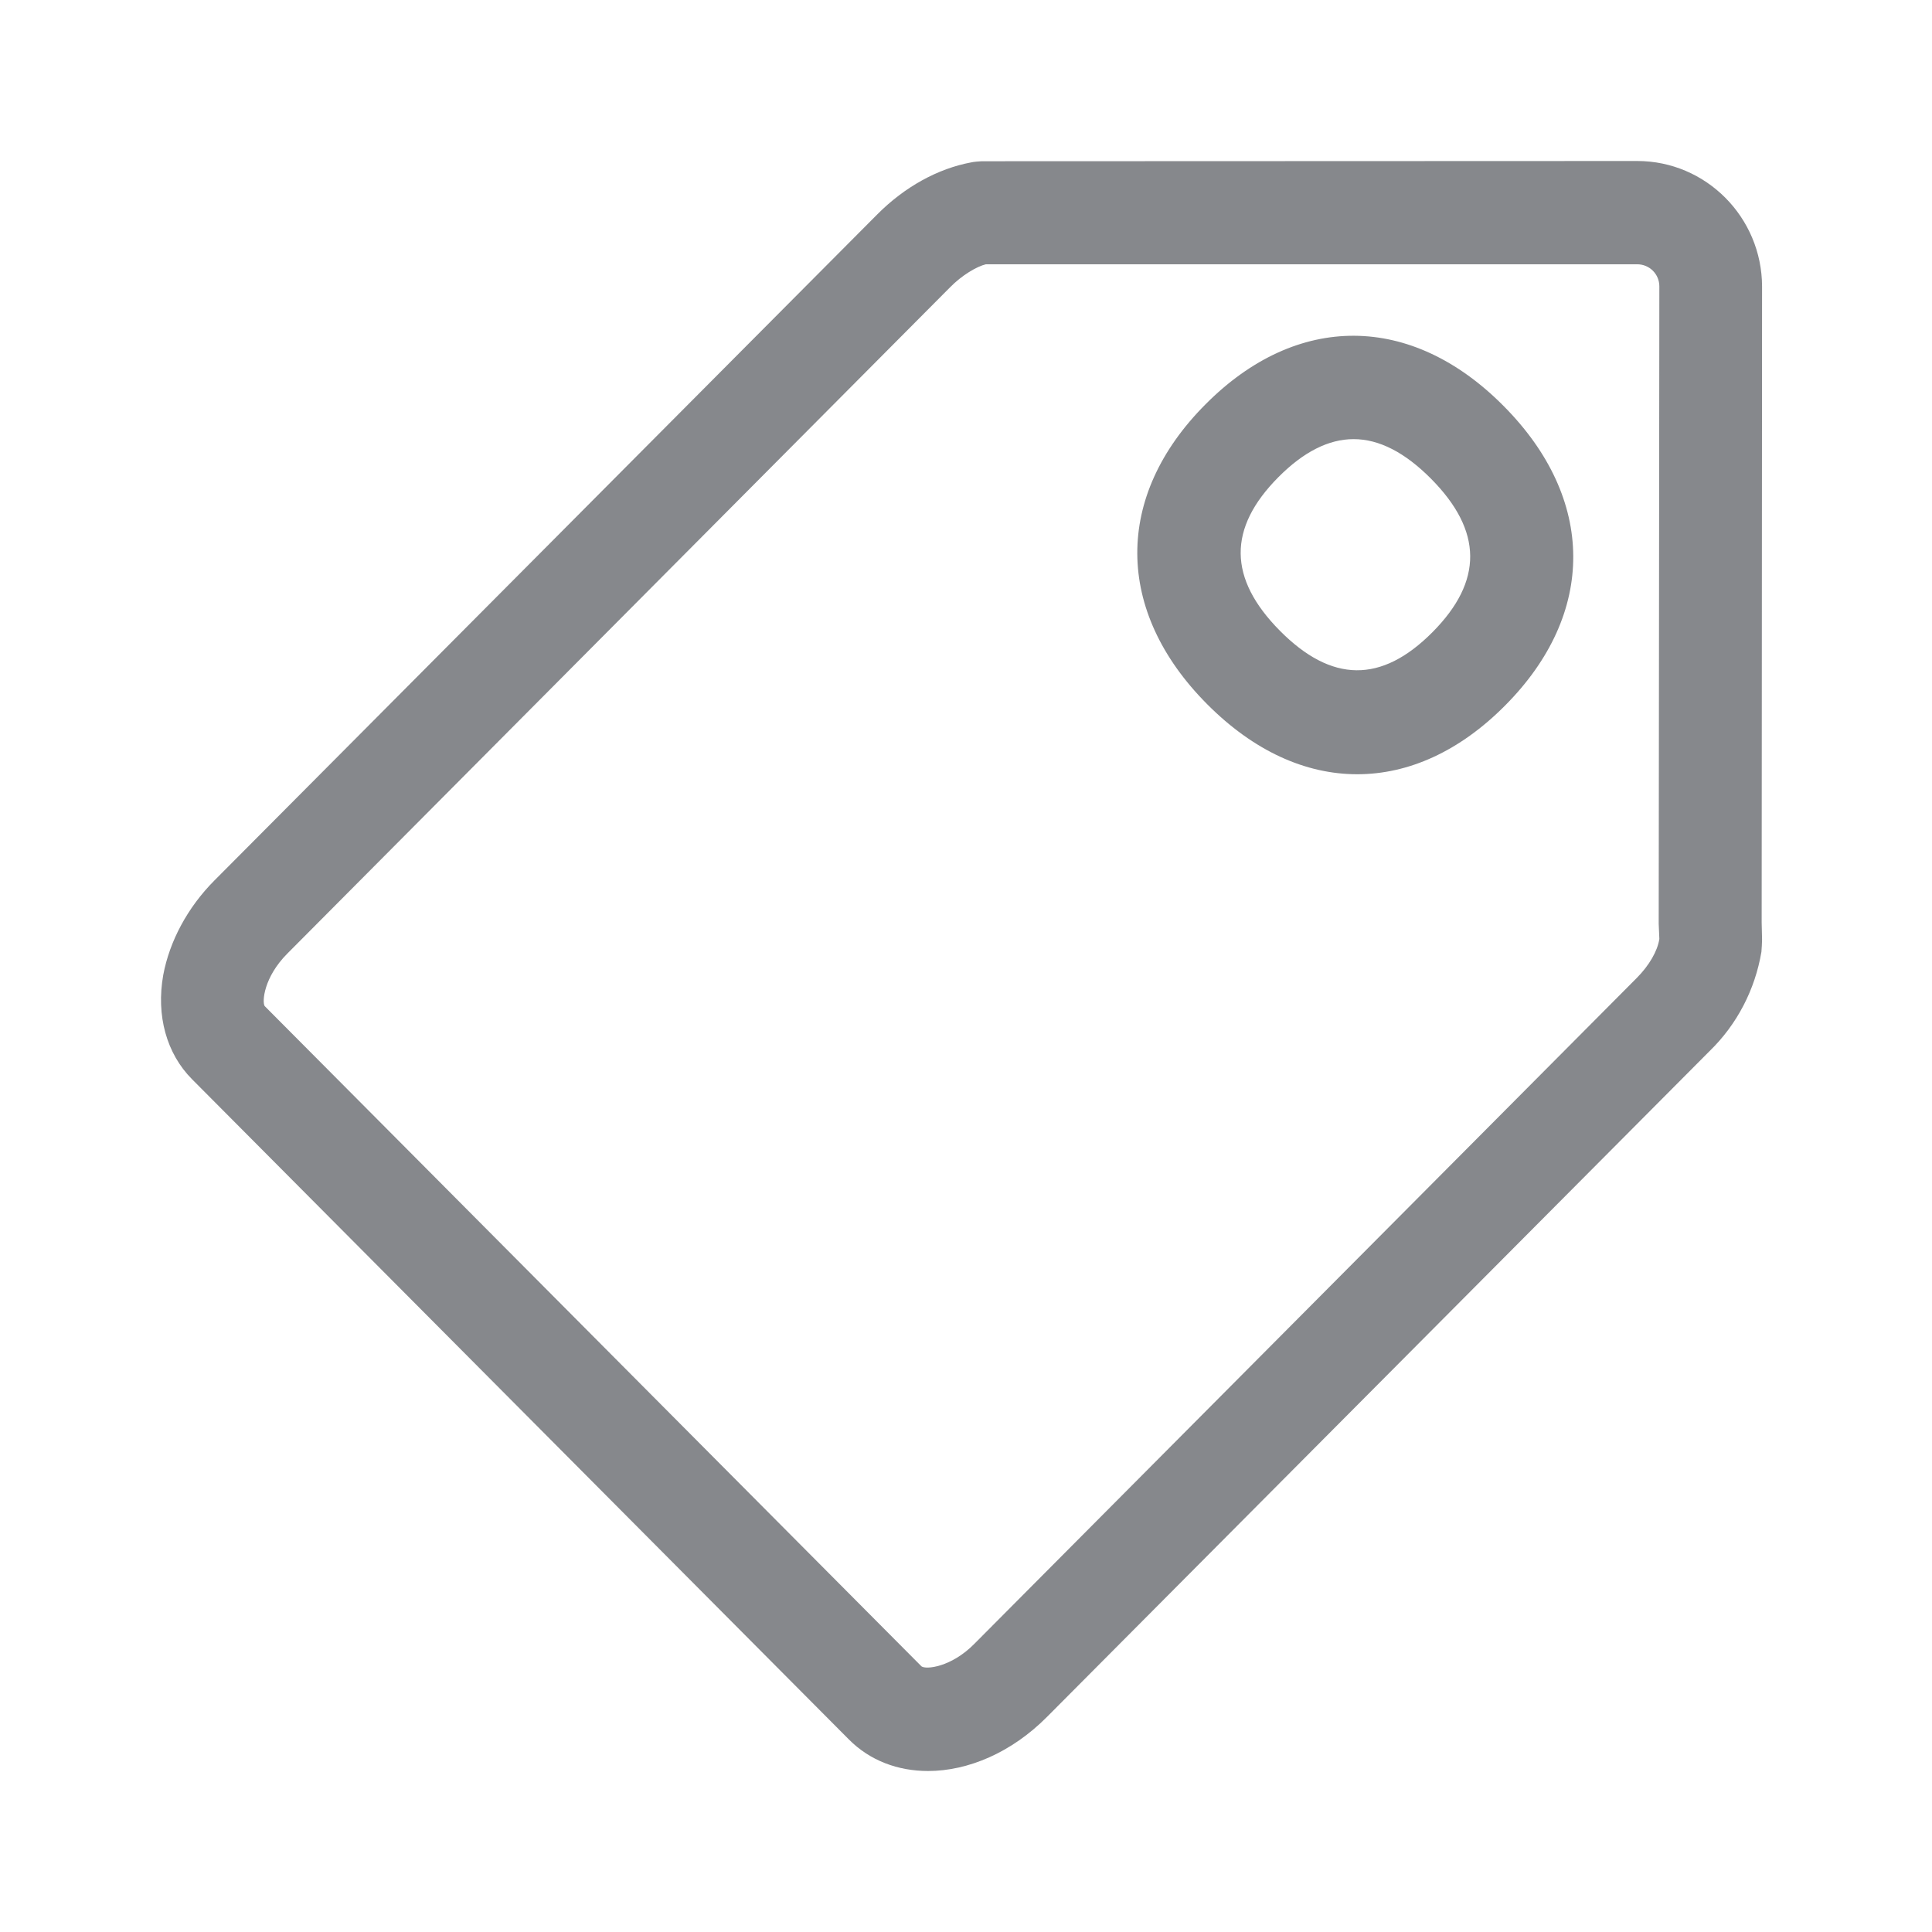<svg width="24" height="24" viewBox="0 0 24 24" fill="none" xmlns="http://www.w3.org/2000/svg">
<path fill-rule="evenodd" clip-rule="evenodd" d="M20.333 12.148C20.486 11.994 20.59 11.815 20.613 11.664L20.605 11.476L20.613 3.557C20.613 3.406 20.491 3.283 20.338 3.283H12.247C12.137 3.309 11.95 3.417 11.8 3.571L3.571 11.844C3.276 12.139 3.254 12.447 3.288 12.498L11.447 20.7C11.503 20.742 11.817 20.711 12.103 20.421L20.333 12.148ZM21.889 3.559L21.884 11.459L21.889 11.673C21.889 11.701 21.884 11.795 21.881 11.824C21.802 12.293 21.578 12.726 21.238 13.056L13.006 21.328C12.567 21.77 12.027 22 11.529 22C11.155 22 10.807 21.872 10.544 21.607L2.385 13.406C2.068 13.087 1.938 12.615 2.028 12.111C2.107 11.69 2.331 11.271 2.665 10.936L10.898 2.663C11.237 2.322 11.65 2.094 12.066 2.017C12.086 2.011 12.177 2.003 12.194 2.003L20.338 2C21.193 2 21.887 2.7 21.889 3.559ZM17.794 7.854C18.425 7.219 18.42 6.596 17.777 5.947C17.452 5.62 17.132 5.455 16.815 5.455C16.504 5.455 16.192 5.614 15.881 5.927C15.25 6.562 15.256 7.185 15.898 7.834C16.541 8.483 17.16 8.491 17.794 7.854ZM14.976 5.022C16.11 3.881 17.531 3.887 18.677 5.042C19.826 6.197 19.832 7.623 18.697 8.764C18.131 9.334 17.497 9.618 16.86 9.618C16.215 9.618 15.573 9.328 14.995 8.747C13.846 7.592 13.838 6.163 14.976 5.022Z" fill="#86888C"/>
</svg>
